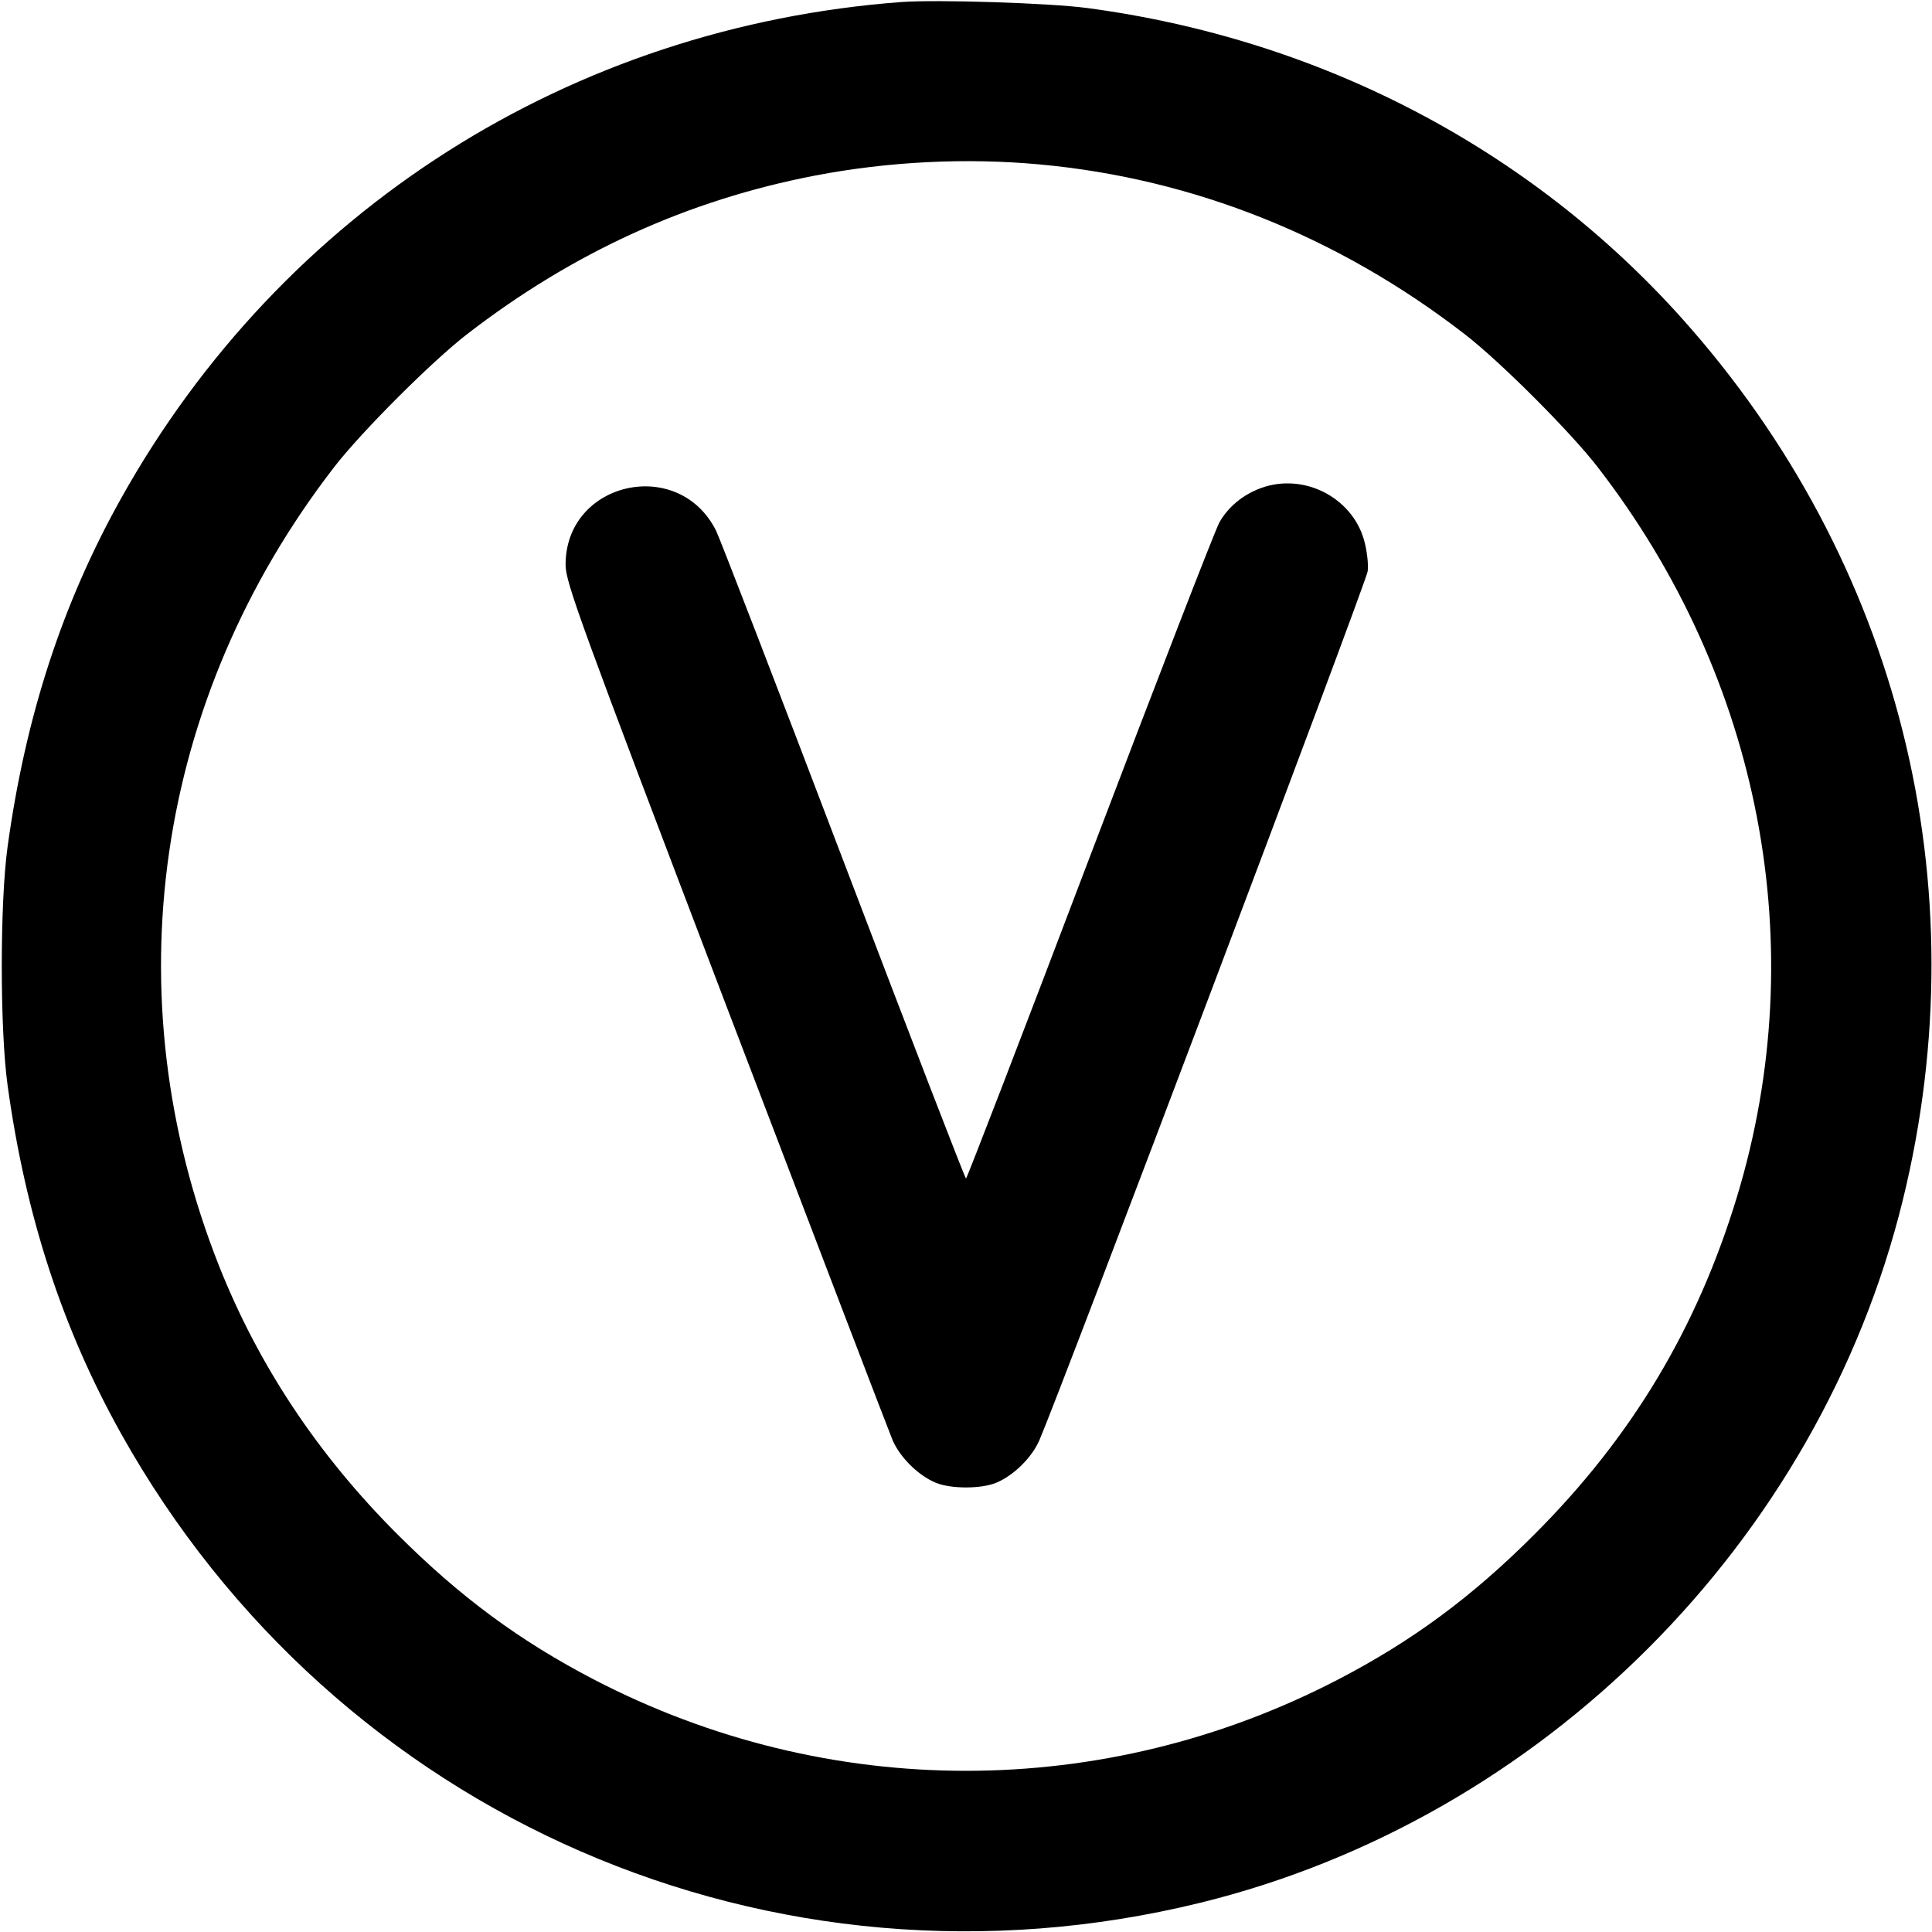 <svg xmlns="http://www.w3.org/2000/svg" width="24" height="24" fill="currentColor" class="mmi mmi-alphabet-V" viewBox="0 0 24 24"><path d="M11.200 0.025 C 7.091 0.332,3.508 2.609,1.507 6.186 C 0.775 7.494,0.317 8.899,0.094 10.520 C -0.002 11.214,-0.002 12.786,0.094 13.480 C 0.317 15.101,0.775 16.506,1.507 17.814 C 4.173 22.579,9.604 24.939,14.910 23.637 C 19.156 22.595,22.595 19.156,23.637 14.910 C 24.599 10.992,23.592 6.970,20.896 3.958 C 19.003 1.843,16.397 0.483,13.500 0.099 C 13.032 0.037,11.640 -0.007,11.200 0.025 M12.920 2.043 C 14.827 2.219,16.631 2.940,18.200 4.155 C 18.637 4.493,19.507 5.363,19.845 5.800 C 21.878 8.427,22.517 11.768,21.578 14.865 C 21.082 16.499,20.272 17.850,19.061 19.061 C 18.287 19.836,17.547 20.383,16.623 20.863 C 13.714 22.376,10.286 22.376,7.377 20.863 C 6.454 20.383,5.715 19.837,4.938 19.061 C 3.951 18.075,3.213 16.964,2.722 15.728 C 1.390 12.368,1.921 8.686,4.153 5.800 C 4.491 5.363,5.363 4.491,5.800 4.153 C 7.114 3.137,8.541 2.486,10.125 2.181 C 11.037 2.006,12.003 1.958,12.920 2.043 M15.664 6.063 C 15.440 6.145,15.256 6.297,15.147 6.491 C 15.095 6.584,14.370 8.455,13.536 10.650 C 12.703 12.845,12.011 14.640,12.000 14.640 C 11.988 14.640,11.306 12.872,10.483 10.710 C 9.661 8.549,8.946 6.697,8.896 6.594 C 8.431 5.661,7.021 5.982,7.026 7.019 C 7.028 7.239,7.202 7.718,9.017 12.480 C 10.112 15.351,11.044 17.785,11.088 17.890 C 11.180 18.104,11.407 18.329,11.624 18.419 C 11.811 18.497,12.189 18.497,12.376 18.419 C 12.593 18.329,12.820 18.104,12.912 17.890 C 13.203 17.210,16.975 7.228,16.990 7.096 C 17.001 7.003,16.980 6.832,16.943 6.703 C 16.788 6.171,16.188 5.871,15.664 6.063 " stroke="none" fill-rule="evenodd"></path></svg>